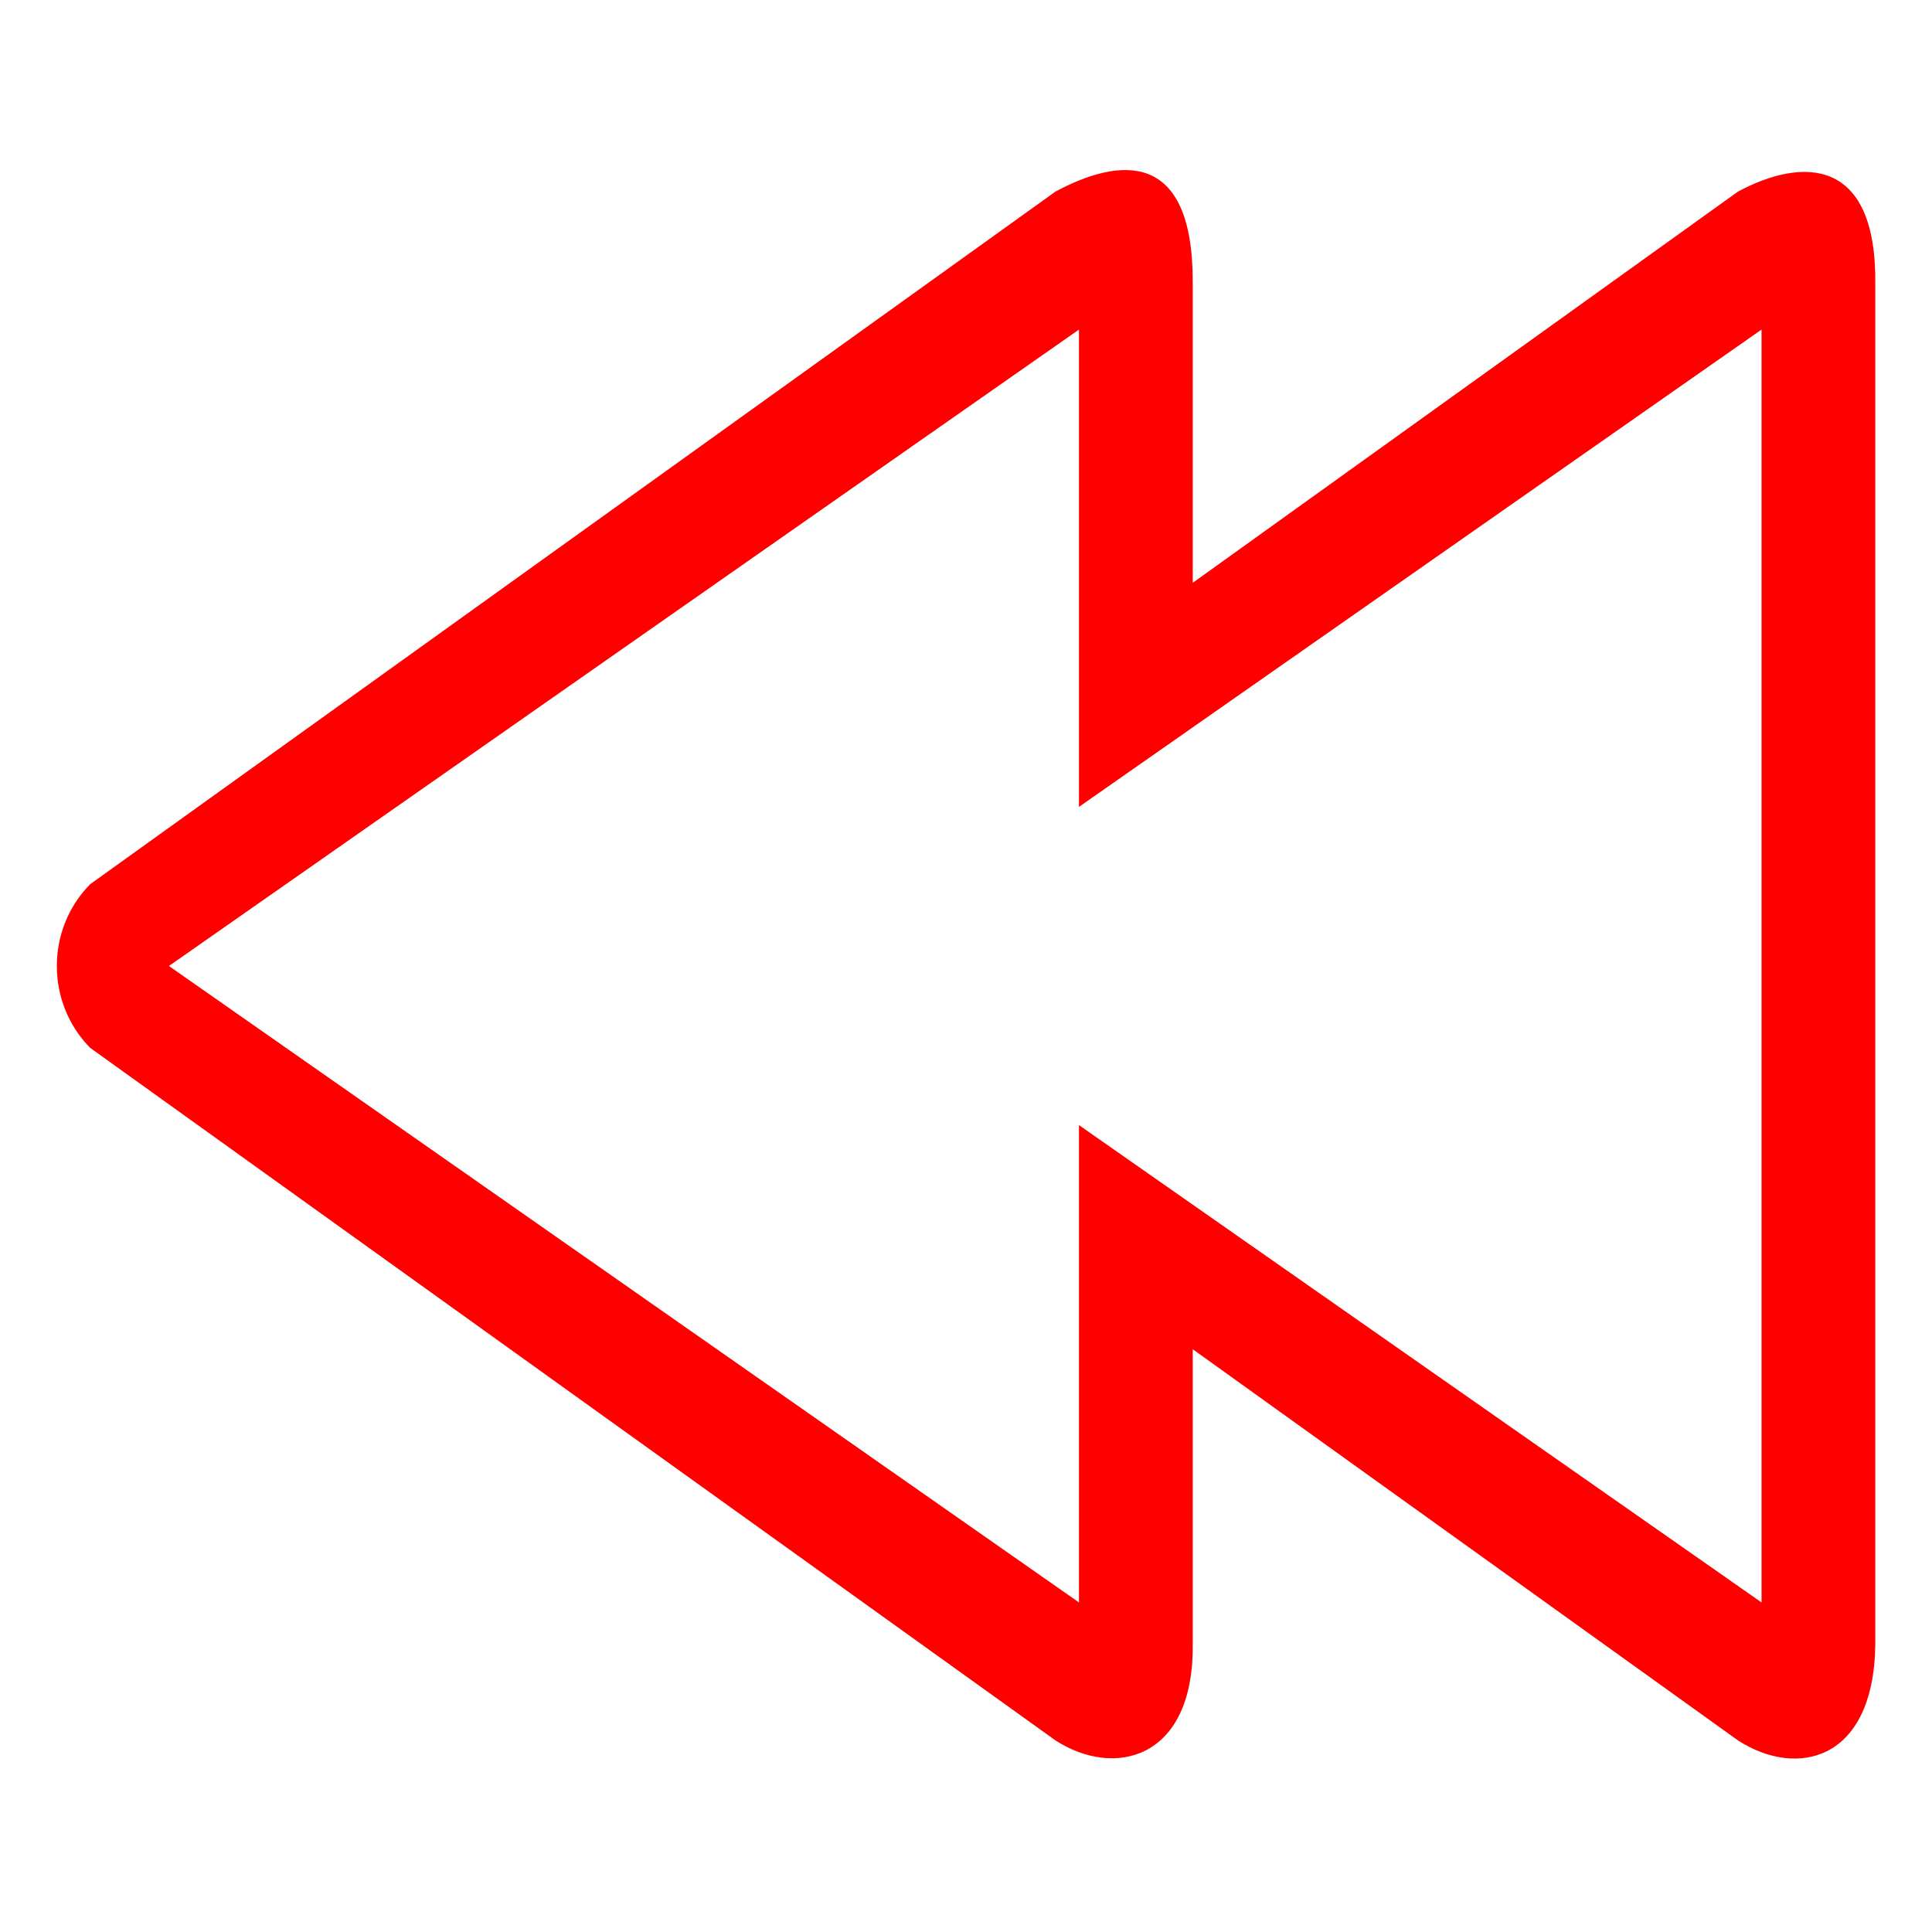<svg width="36" height="36" version="1.1" viewBox="3 -1 34 34" xmlns="http://www.w3.org/2000/svg">
 <g fill="none" fill-rule="evenodd">
  <g transform="translate(-96,-619)" fill="#f00">
   <path d="m130 646.2-12.012-8.4v8.4l-16.015-11.2 16.015-11.2v8.4l12.012-8.4zm-0.415-24.828-9.595 6.885v-5.306c0-2.326-1.29-2.183-2.416-1.579l-16.988 12.189c-0.781 0.794-0.781 2.084 0 2.879l16.988 12.188c1.032 0.668 2.416 0.341 2.416-1.642v-5.242l9.595 6.884c1.032 0.668 2.385 0.372 2.417-1.673v-23.941c0.031-2.264-1.291-2.246-2.417-1.642z"/>
  </g>
 </g>
</svg>
